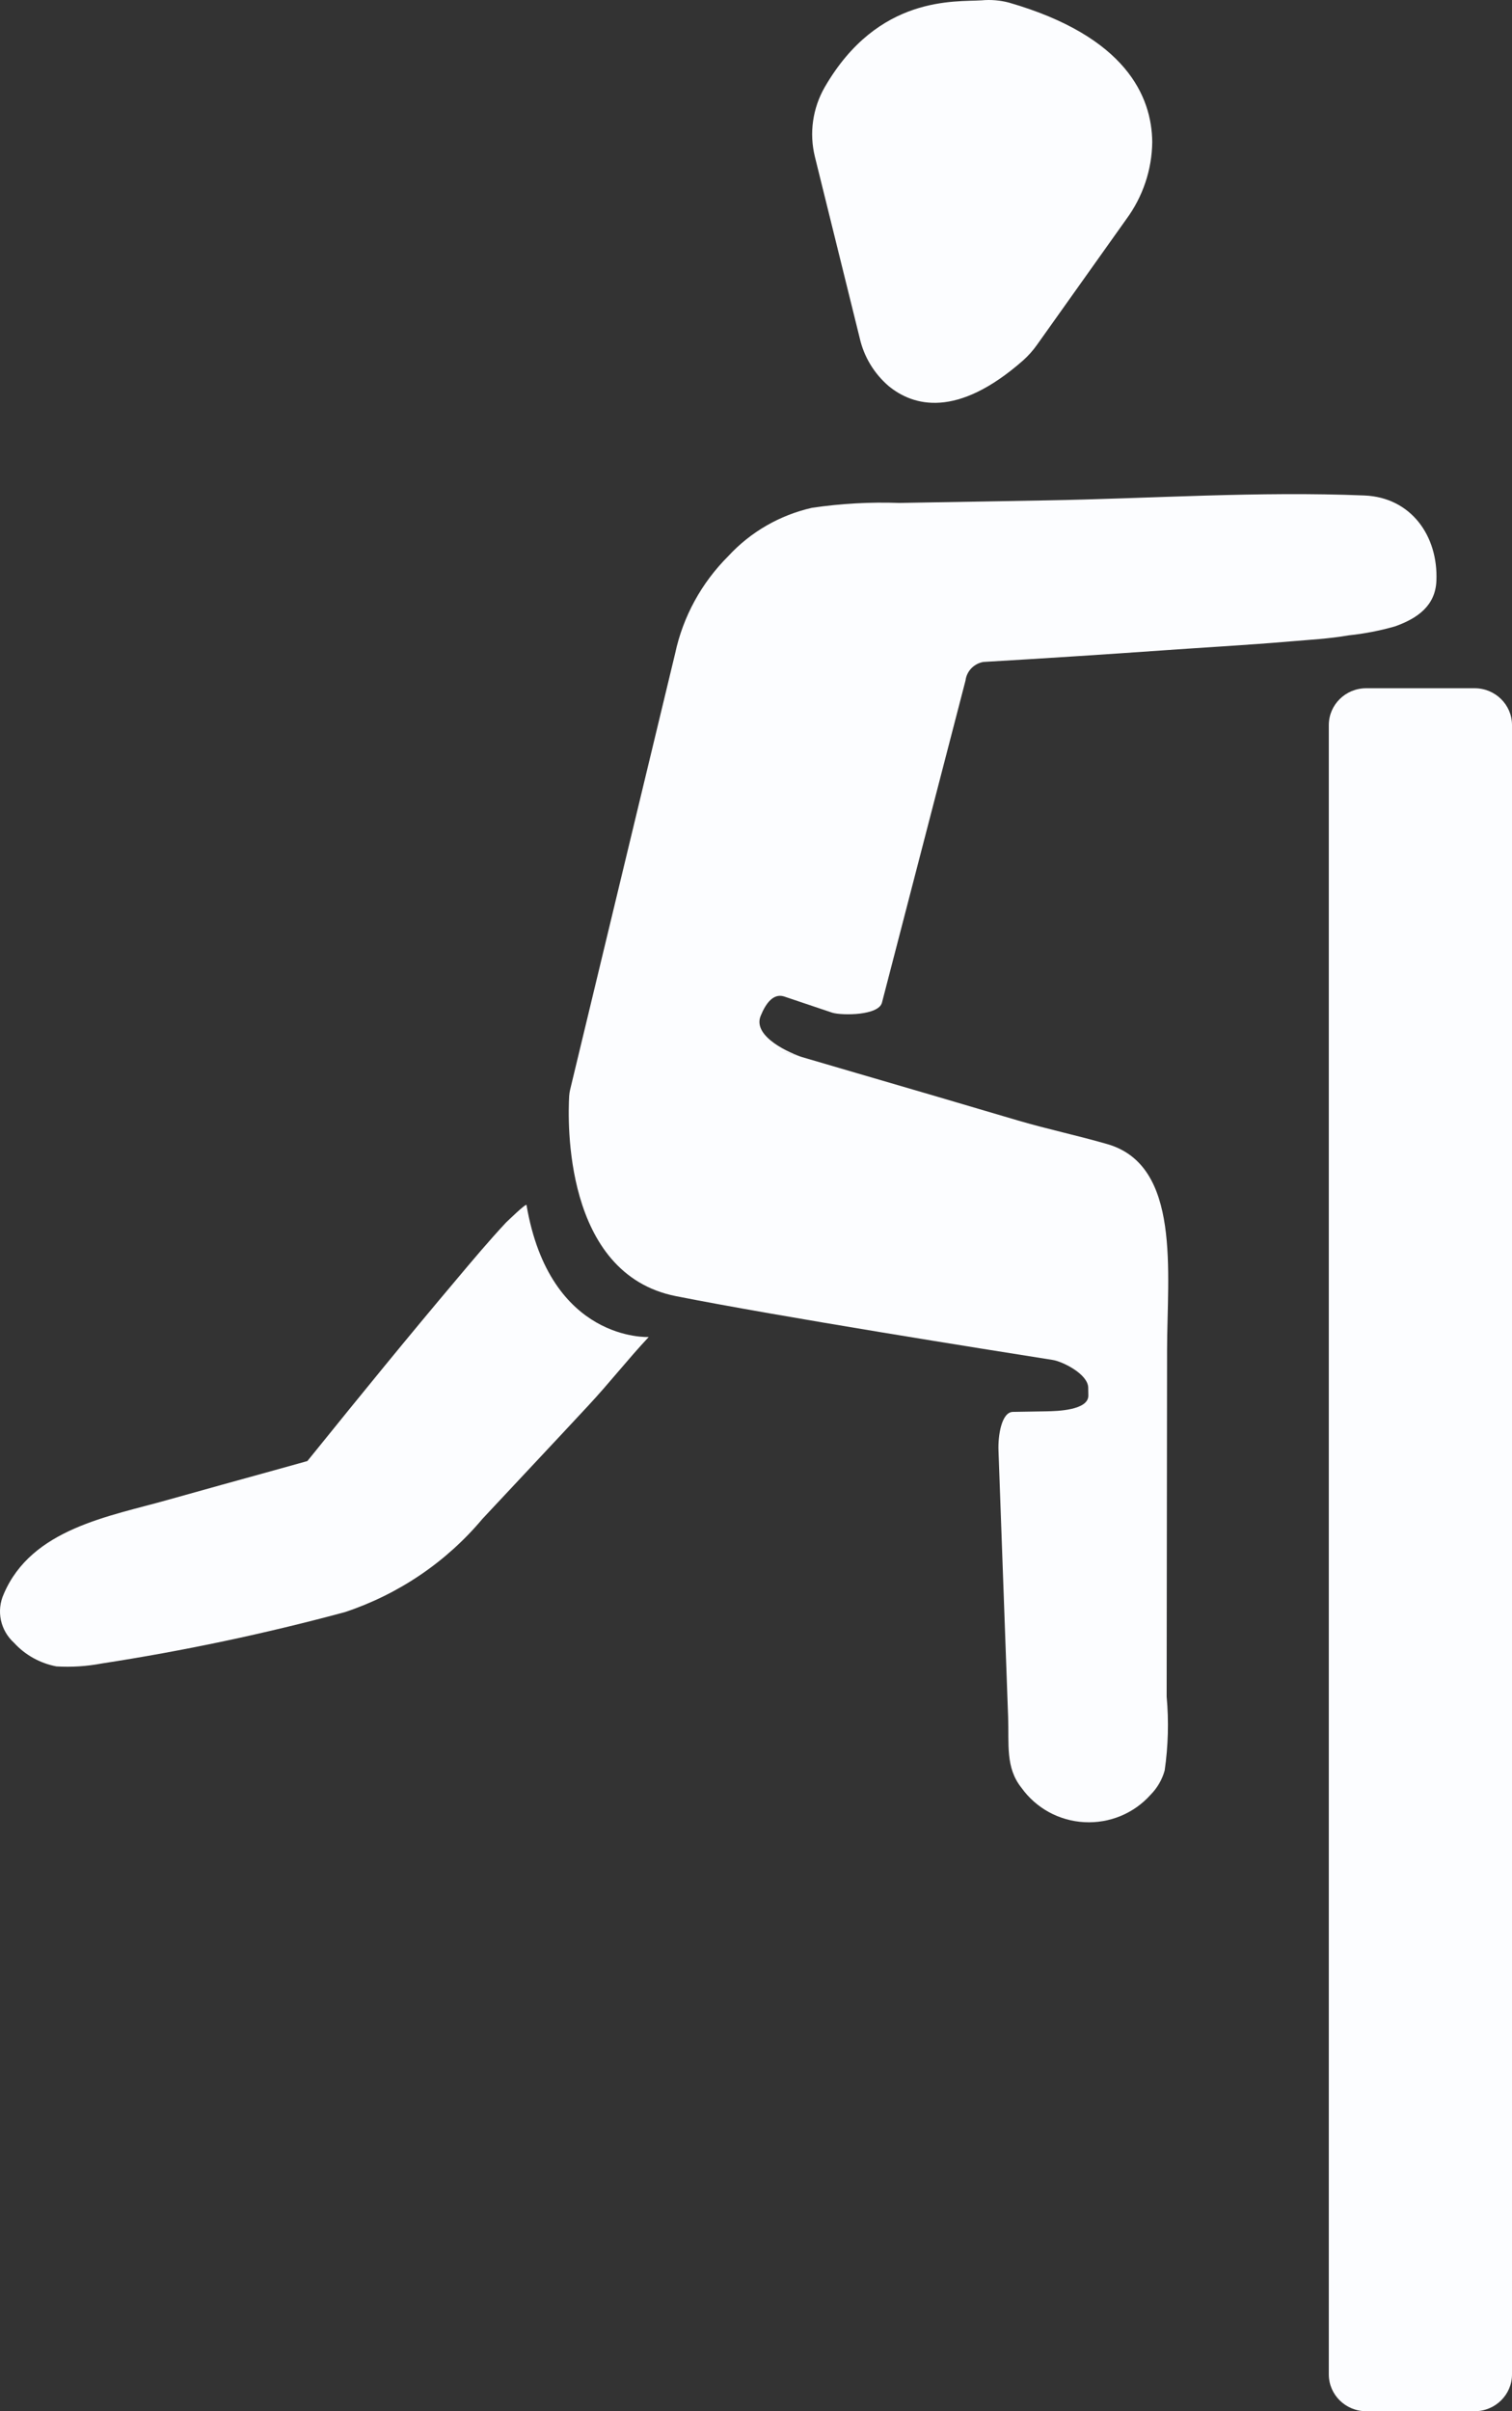 <svg width="32" height="51" viewBox="0 0 32 51" fill="none"  >
<rect x="0" y="0" width="32" height="51" fill="#333333" stroke="none"/>
<path d="M14.288 13.824L12.066 23.049C12.056 23.092 12.049 23.136 12.046 23.181C12.016 23.703 11.922 26.943 14.305 27.415C16.505 27.85 20.971 28.558 22.278 28.764C22.488 28.797 23.028 29.063 23.031 29.352L23.034 29.513C23.04 29.83 22.375 29.847 22.143 29.851L21.436 29.863C21.199 29.868 21.12 30.355 21.132 30.679L21.336 36.319C21.357 36.894 21.276 37.388 21.62 37.816C21.772 38.028 21.97 38.203 22.2 38.329C22.43 38.454 22.687 38.527 22.95 38.541C23.213 38.555 23.475 38.51 23.718 38.41C23.961 38.309 24.177 38.156 24.351 37.961C24.493 37.818 24.595 37.641 24.649 37.448C24.724 36.93 24.738 36.406 24.691 35.885L24.7 28.552C24.702 26.913 25.002 24.653 23.438 24.2C22.813 24.019 22.181 23.886 21.556 23.703C20.991 23.538 20.426 23.369 19.86 23.203C18.909 22.924 17.39 22.482 16.439 22.202L16.992 22.361C16.755 22.294 15.917 21.934 16.098 21.489C16.212 21.209 16.37 21.01 16.59 21.075L17.615 21.42C17.826 21.482 18.602 21.481 18.667 21.203L20.434 14.394C20.446 14.297 20.489 14.207 20.557 14.136C20.625 14.066 20.714 14.018 20.811 14.001C22.079 13.927 23.347 13.845 24.614 13.756C25.51 13.692 26.407 13.644 27.302 13.567C27.714 13.532 28.131 13.51 28.54 13.439C28.874 13.404 29.204 13.34 29.526 13.248C30 13.079 30.379 12.812 30.4 12.285C30.44 11.332 29.861 10.521 28.878 10.48C26.632 10.387 24.377 10.545 22.132 10.584L19.037 10.638C18.417 10.616 17.796 10.65 17.183 10.741C16.501 10.896 15.884 11.252 15.414 11.762C14.845 12.329 14.454 13.044 14.288 13.824Z" fill="#FCFDFF"/>
<path d="M13.73 28.279C13.287 28.751 12.899 29.249 12.459 29.721C11.732 30.504 10.941 31.343 10.211 32.125C9.446 33.037 8.438 33.72 7.3 34.098C5.606 34.555 3.886 34.918 2.15 35.185C1.835 35.245 1.513 35.265 1.193 35.246C0.848 35.18 0.534 35.006 0.299 34.749C0.157 34.621 0.059 34.453 0.019 34.267C-0.02 34.082 0.001 33.889 0.079 33.716C0.669 32.33 2.317 32.074 3.562 31.721C4.309 31.513 5.061 31.301 5.808 31.097C6.038 31.033 6.269 30.969 6.505 30.903C6.555 30.843 6.601 30.783 6.651 30.723C7.641 29.497 8.635 28.277 9.652 27.073C9.998 26.661 10.345 26.248 10.711 25.856C10.738 25.832 11.135 25.443 11.143 25.488C11.639 28.391 13.73 28.279 13.73 28.279Z" fill="#FCFDFF"/>
<path d="M17.247 3.318L18.194 7.147C18.283 7.543 18.498 7.9 18.809 8.167C19.328 8.59 20.249 8.856 21.65 7.626C21.763 7.525 21.864 7.412 21.951 7.288L23.836 4.638C24.187 4.162 24.38 3.59 24.386 3.002C24.376 2.043 23.833 0.771 21.353 0.055C21.166 0.006 20.971 -0.011 20.777 0.007C20.22 0.043 18.587 -0.11 17.456 1.841C17.198 2.289 17.123 2.817 17.247 3.318Z" fill="#FCFDFF"/>
<path d="M31.209 14.557H28.914C28.477 14.557 28.123 14.906 28.123 15.336V50.221C28.123 50.651 28.477 51 28.914 51H31.209C31.646 51 32 50.651 32 50.221V15.336C32 14.906 31.646 14.557 31.209 14.557Z" fill="#FCFDFF"/>
</svg>

